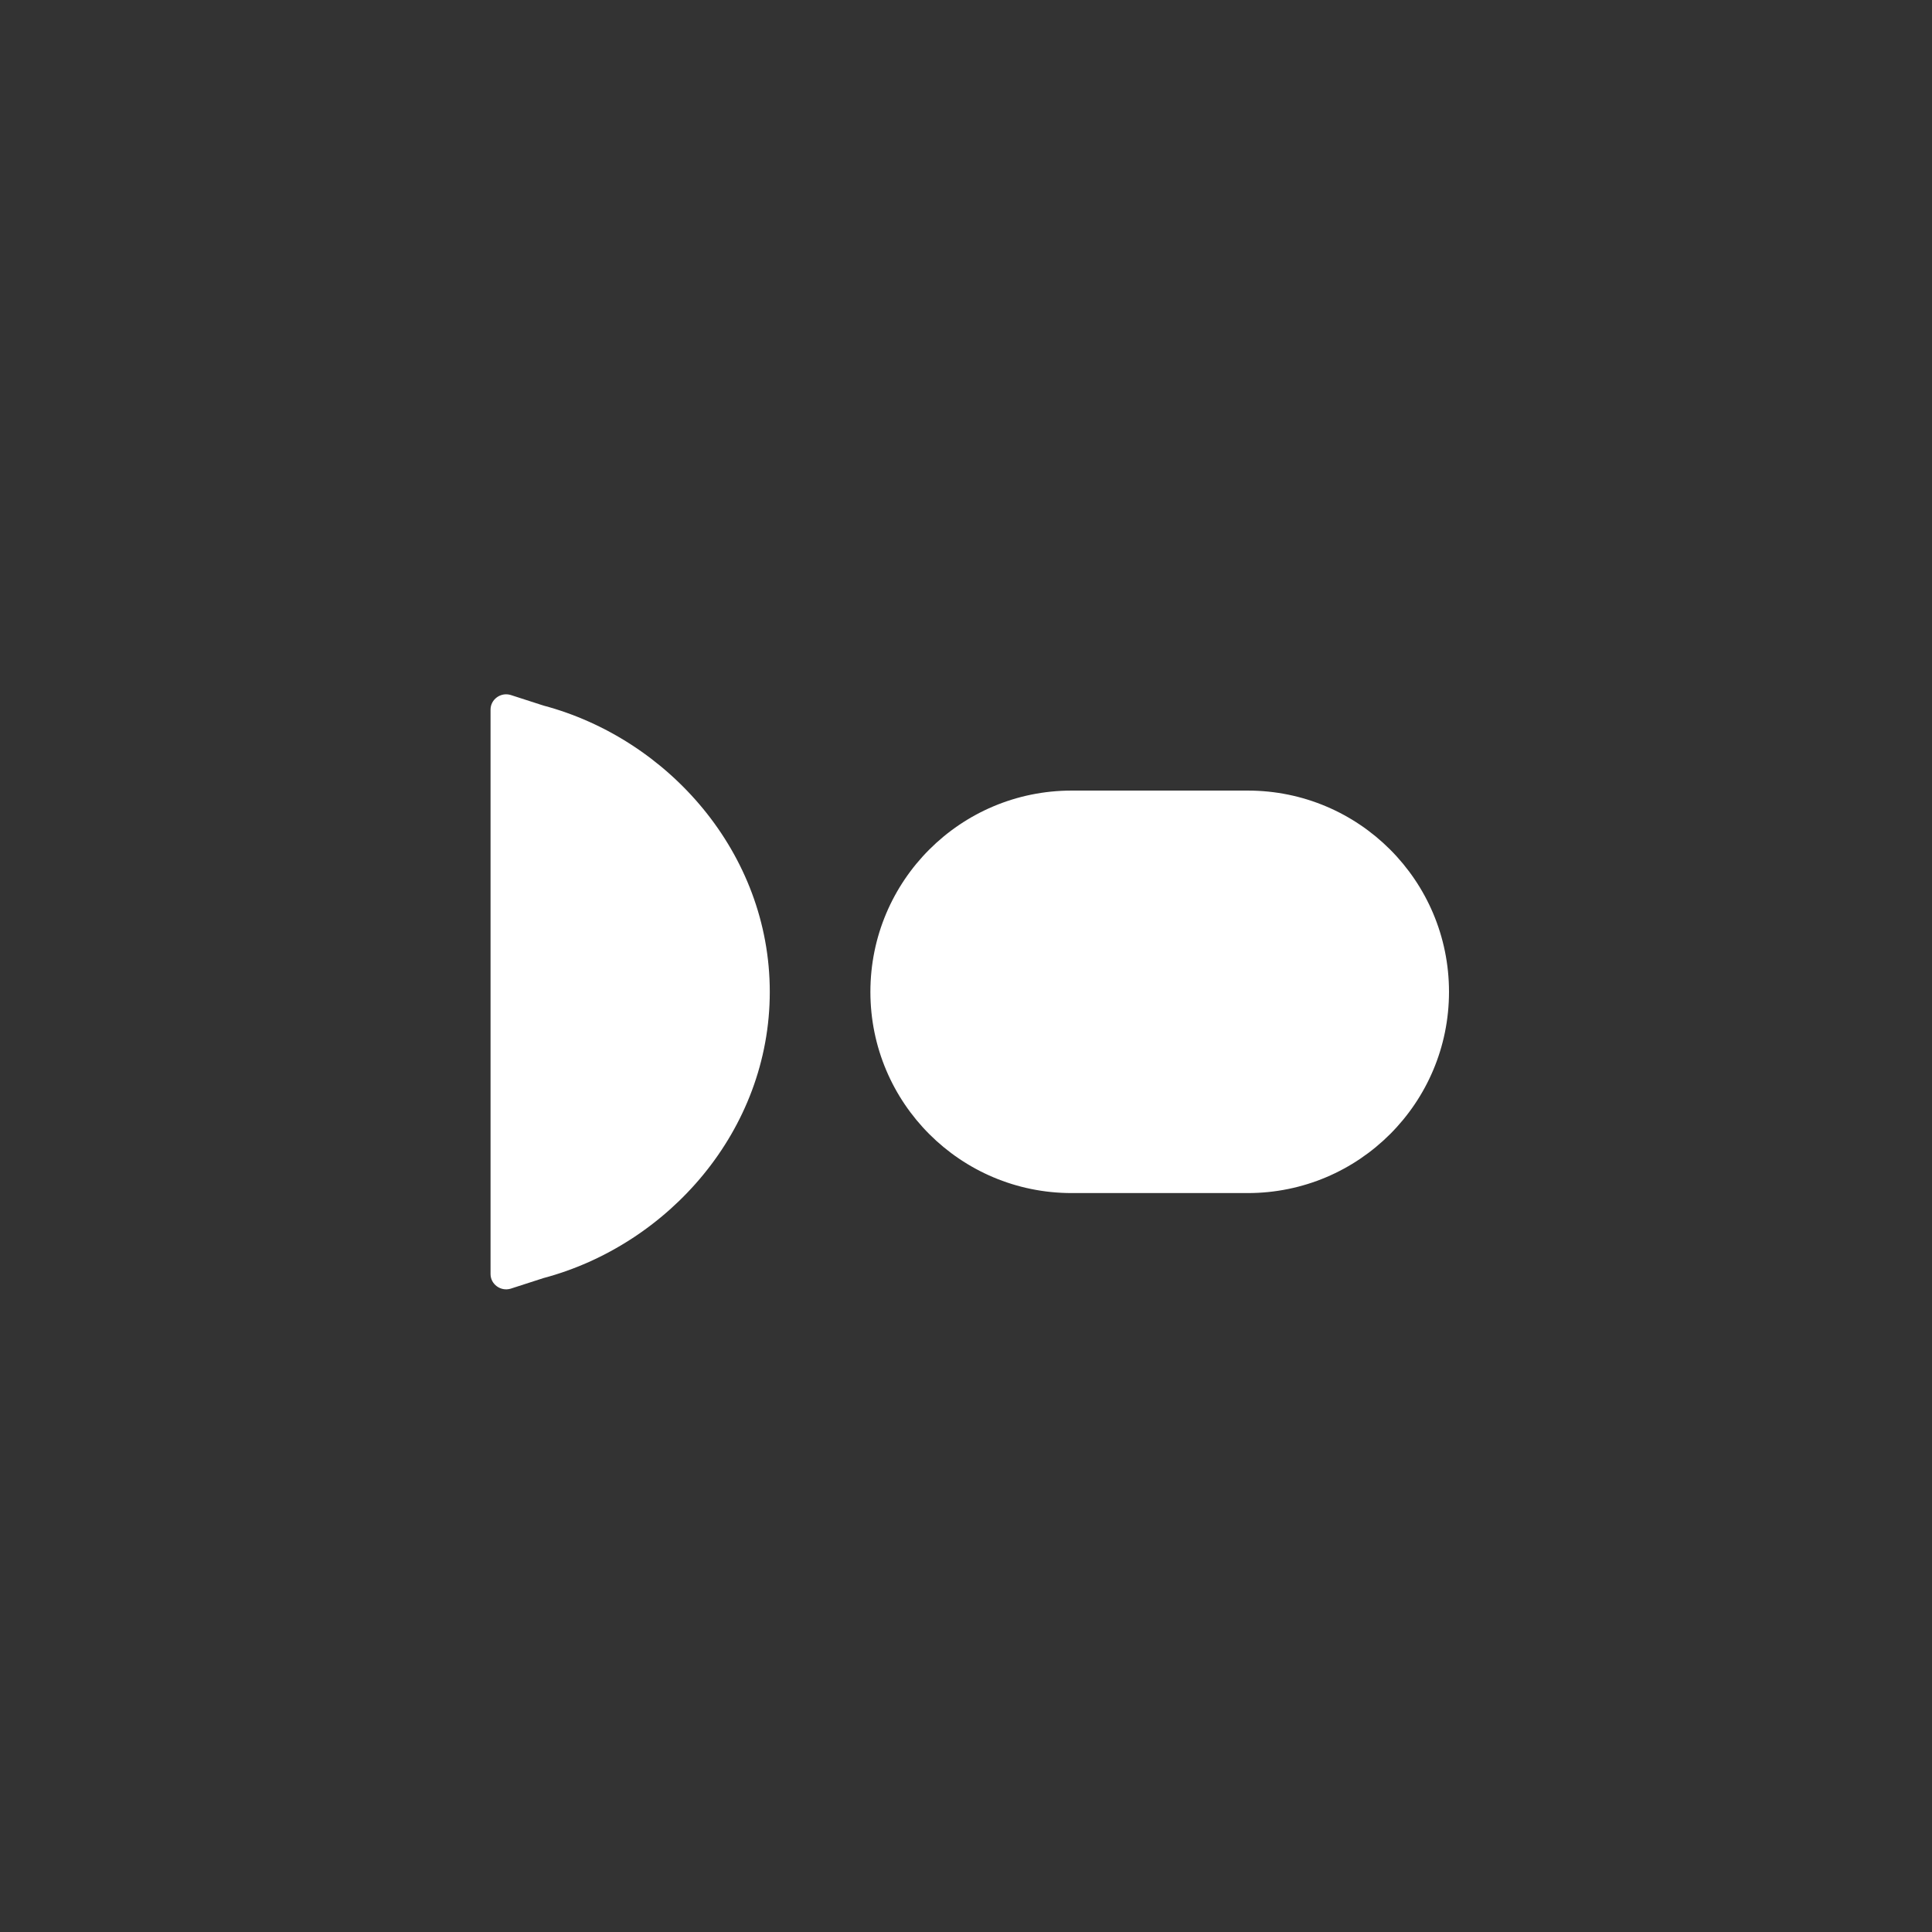 <svg width="64" height="64" viewBox="0 0 64 64" fill="none" xmlns="http://www.w3.org/2000/svg">
<rect x="0" y="0" width="64" height="64" fill="#333333" stroke="none"/>
<path d="M35.5 39.522H41.333C45.017 39.522 48 36.539 48 32.856C48 29.172 45.017 26.189 41.333 26.189H35.5C31.817 26.189 28.833 29.172 28.833 32.856C28.833 36.539 31.817 39.522 35.5 39.522ZM25.5 32.856C25.5 28.256 22.133 24.472 18 23.372L16.917 23.022C16.583 22.922 16.25 23.172 16.25 23.506V42.206C16.25 42.539 16.583 42.789 16.917 42.689L18 42.339C22.133 41.239 25.5 37.456 25.5 32.856Z" fill="white"/>
</svg>
